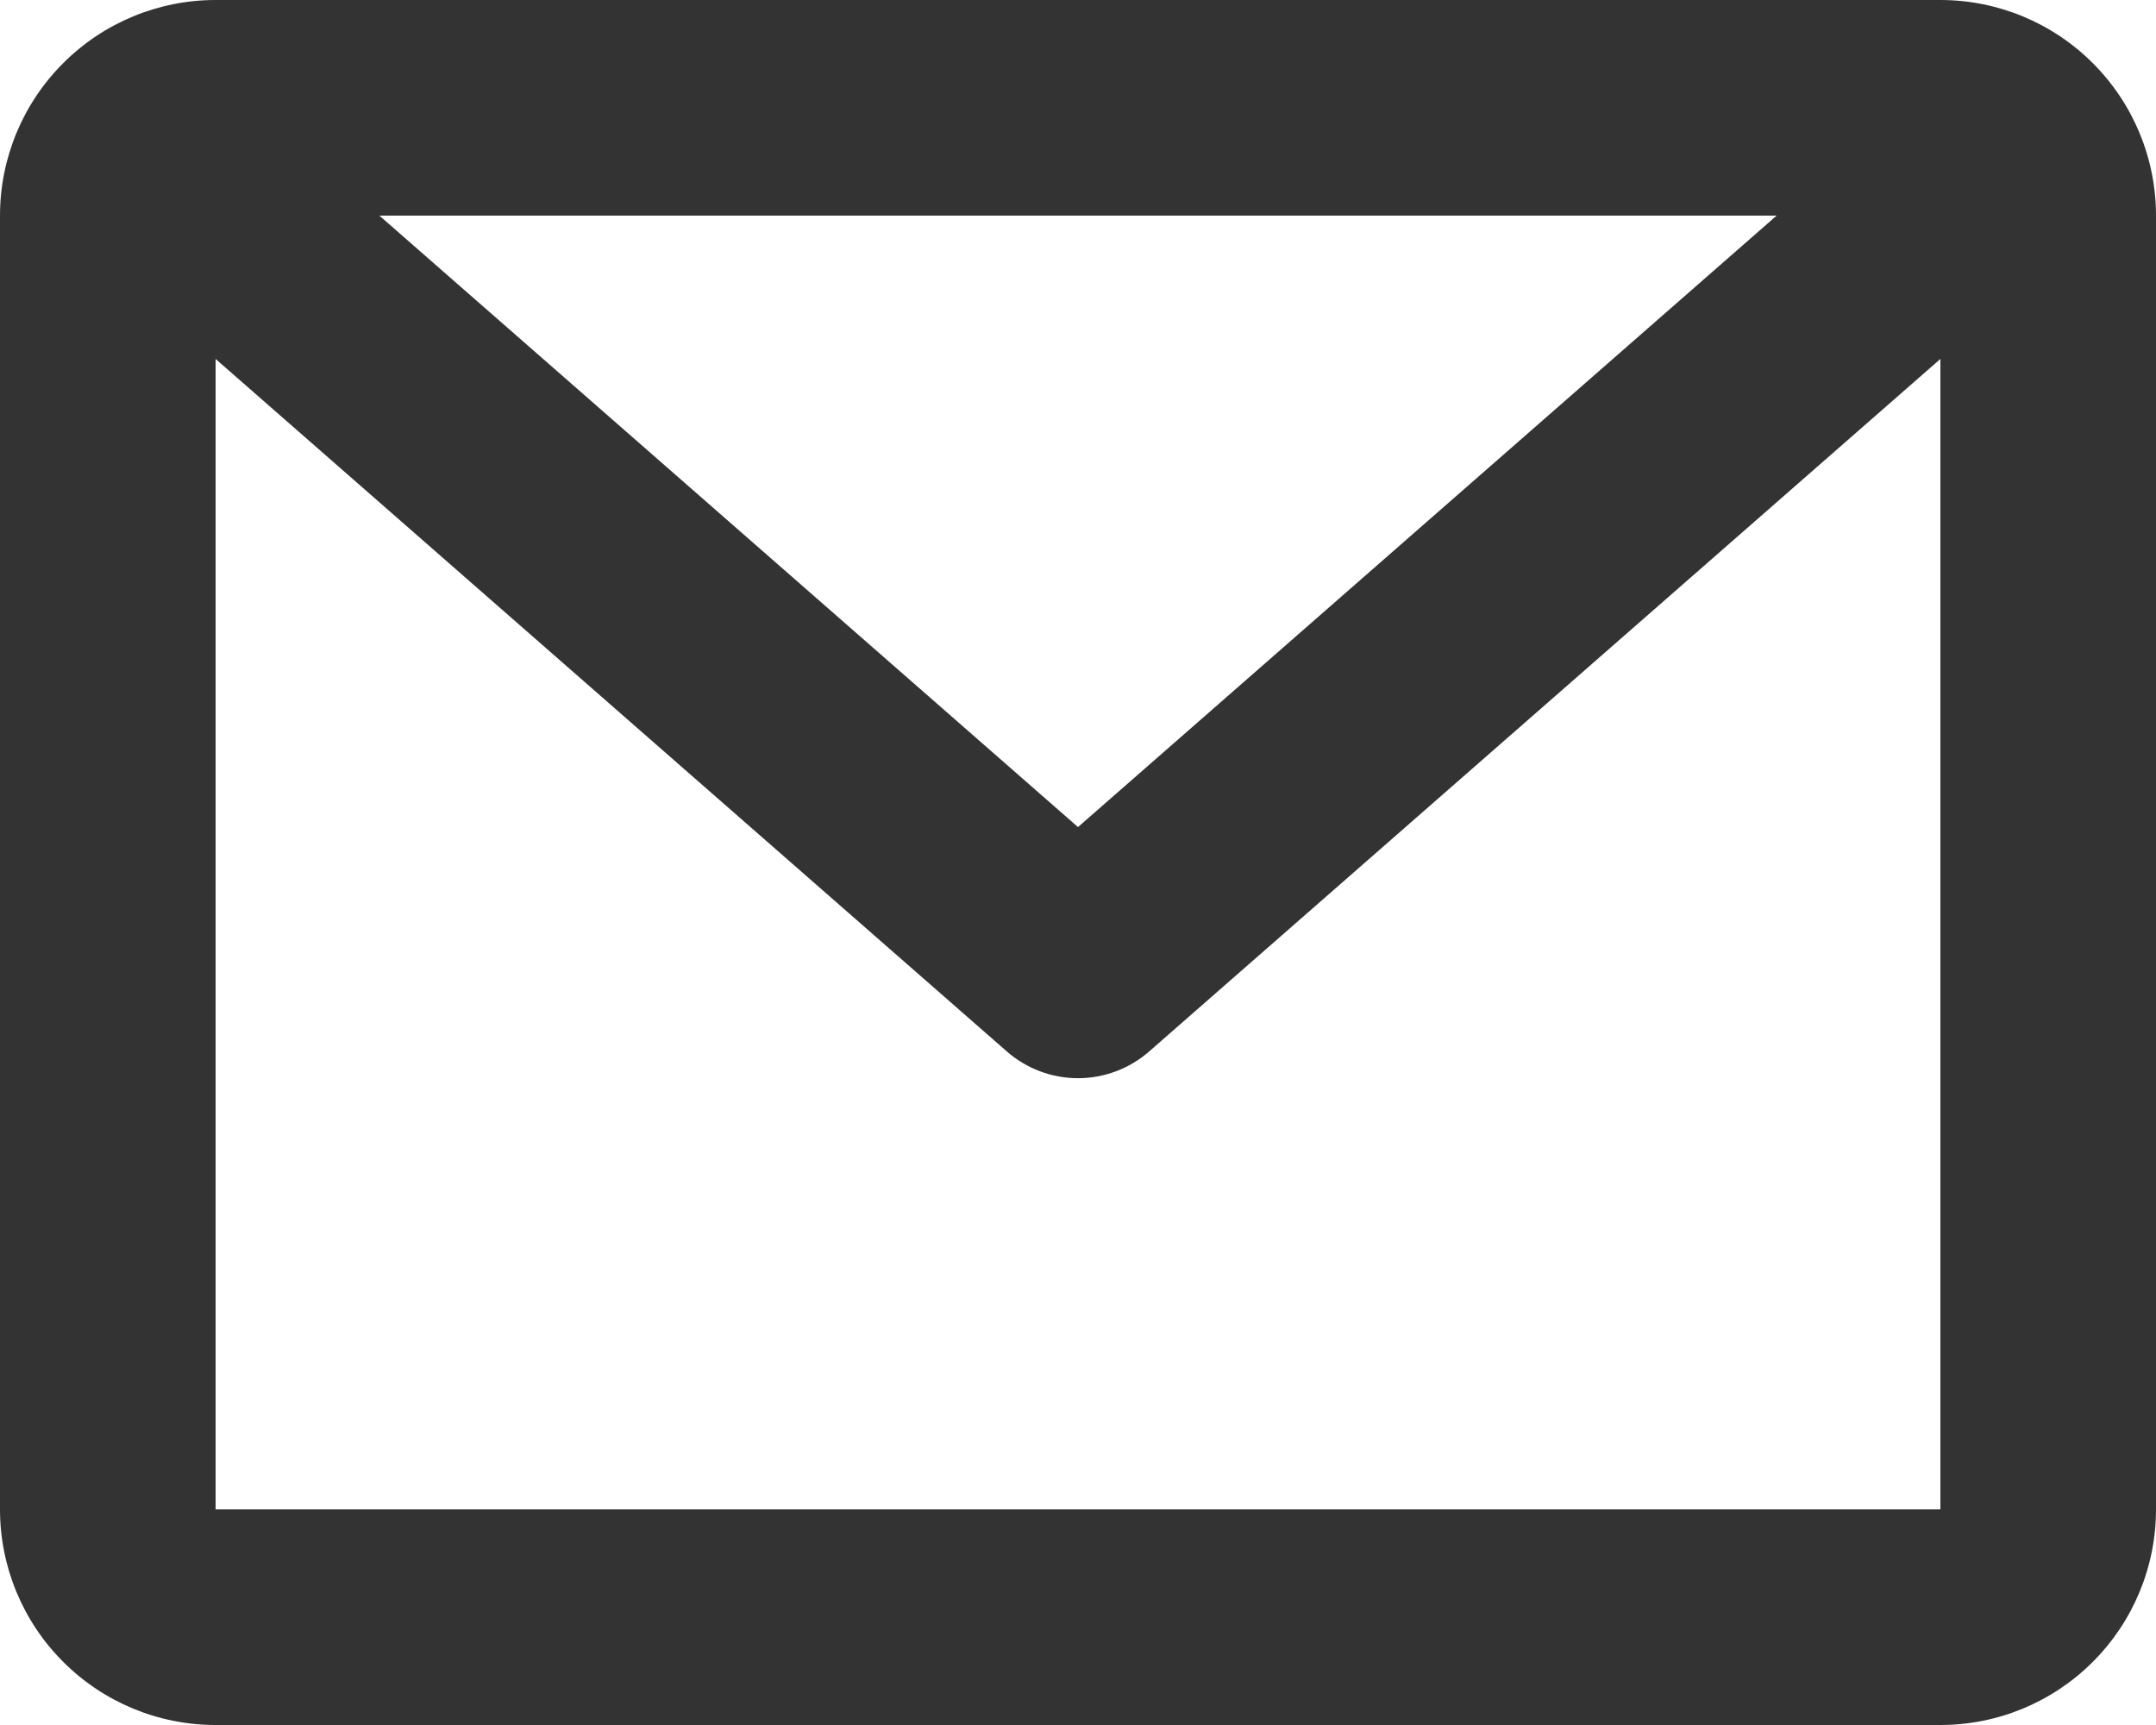 <svg width="30" height="24" viewBox="0 0 30 24" fill="none" xmlns="http://www.w3.org/2000/svg">
<path d="M0 3C0 2.204 0.316 1.441 0.879 0.879C1.441 0.316 2.204 0 3 0H27C27.796 0 28.559 0.316 29.121 0.879C29.684 1.441 30 2.204 30 3V21C30 21.796 29.684 22.559 29.121 23.121C28.559 23.684 27.796 24 27 24H3C2.204 24 1.441 23.684 0.879 23.121C0.316 22.559 0 21.796 0 21V3ZM5.279 3L15 11.507L24.721 3H5.28H5.279ZM27 4.994L15.989 14.63C15.715 14.869 15.364 15.001 15 15.001C14.636 15.001 14.285 14.869 14.011 14.63L3 4.994V21H27V4.994Z" fill="#333333"/>
</svg>
